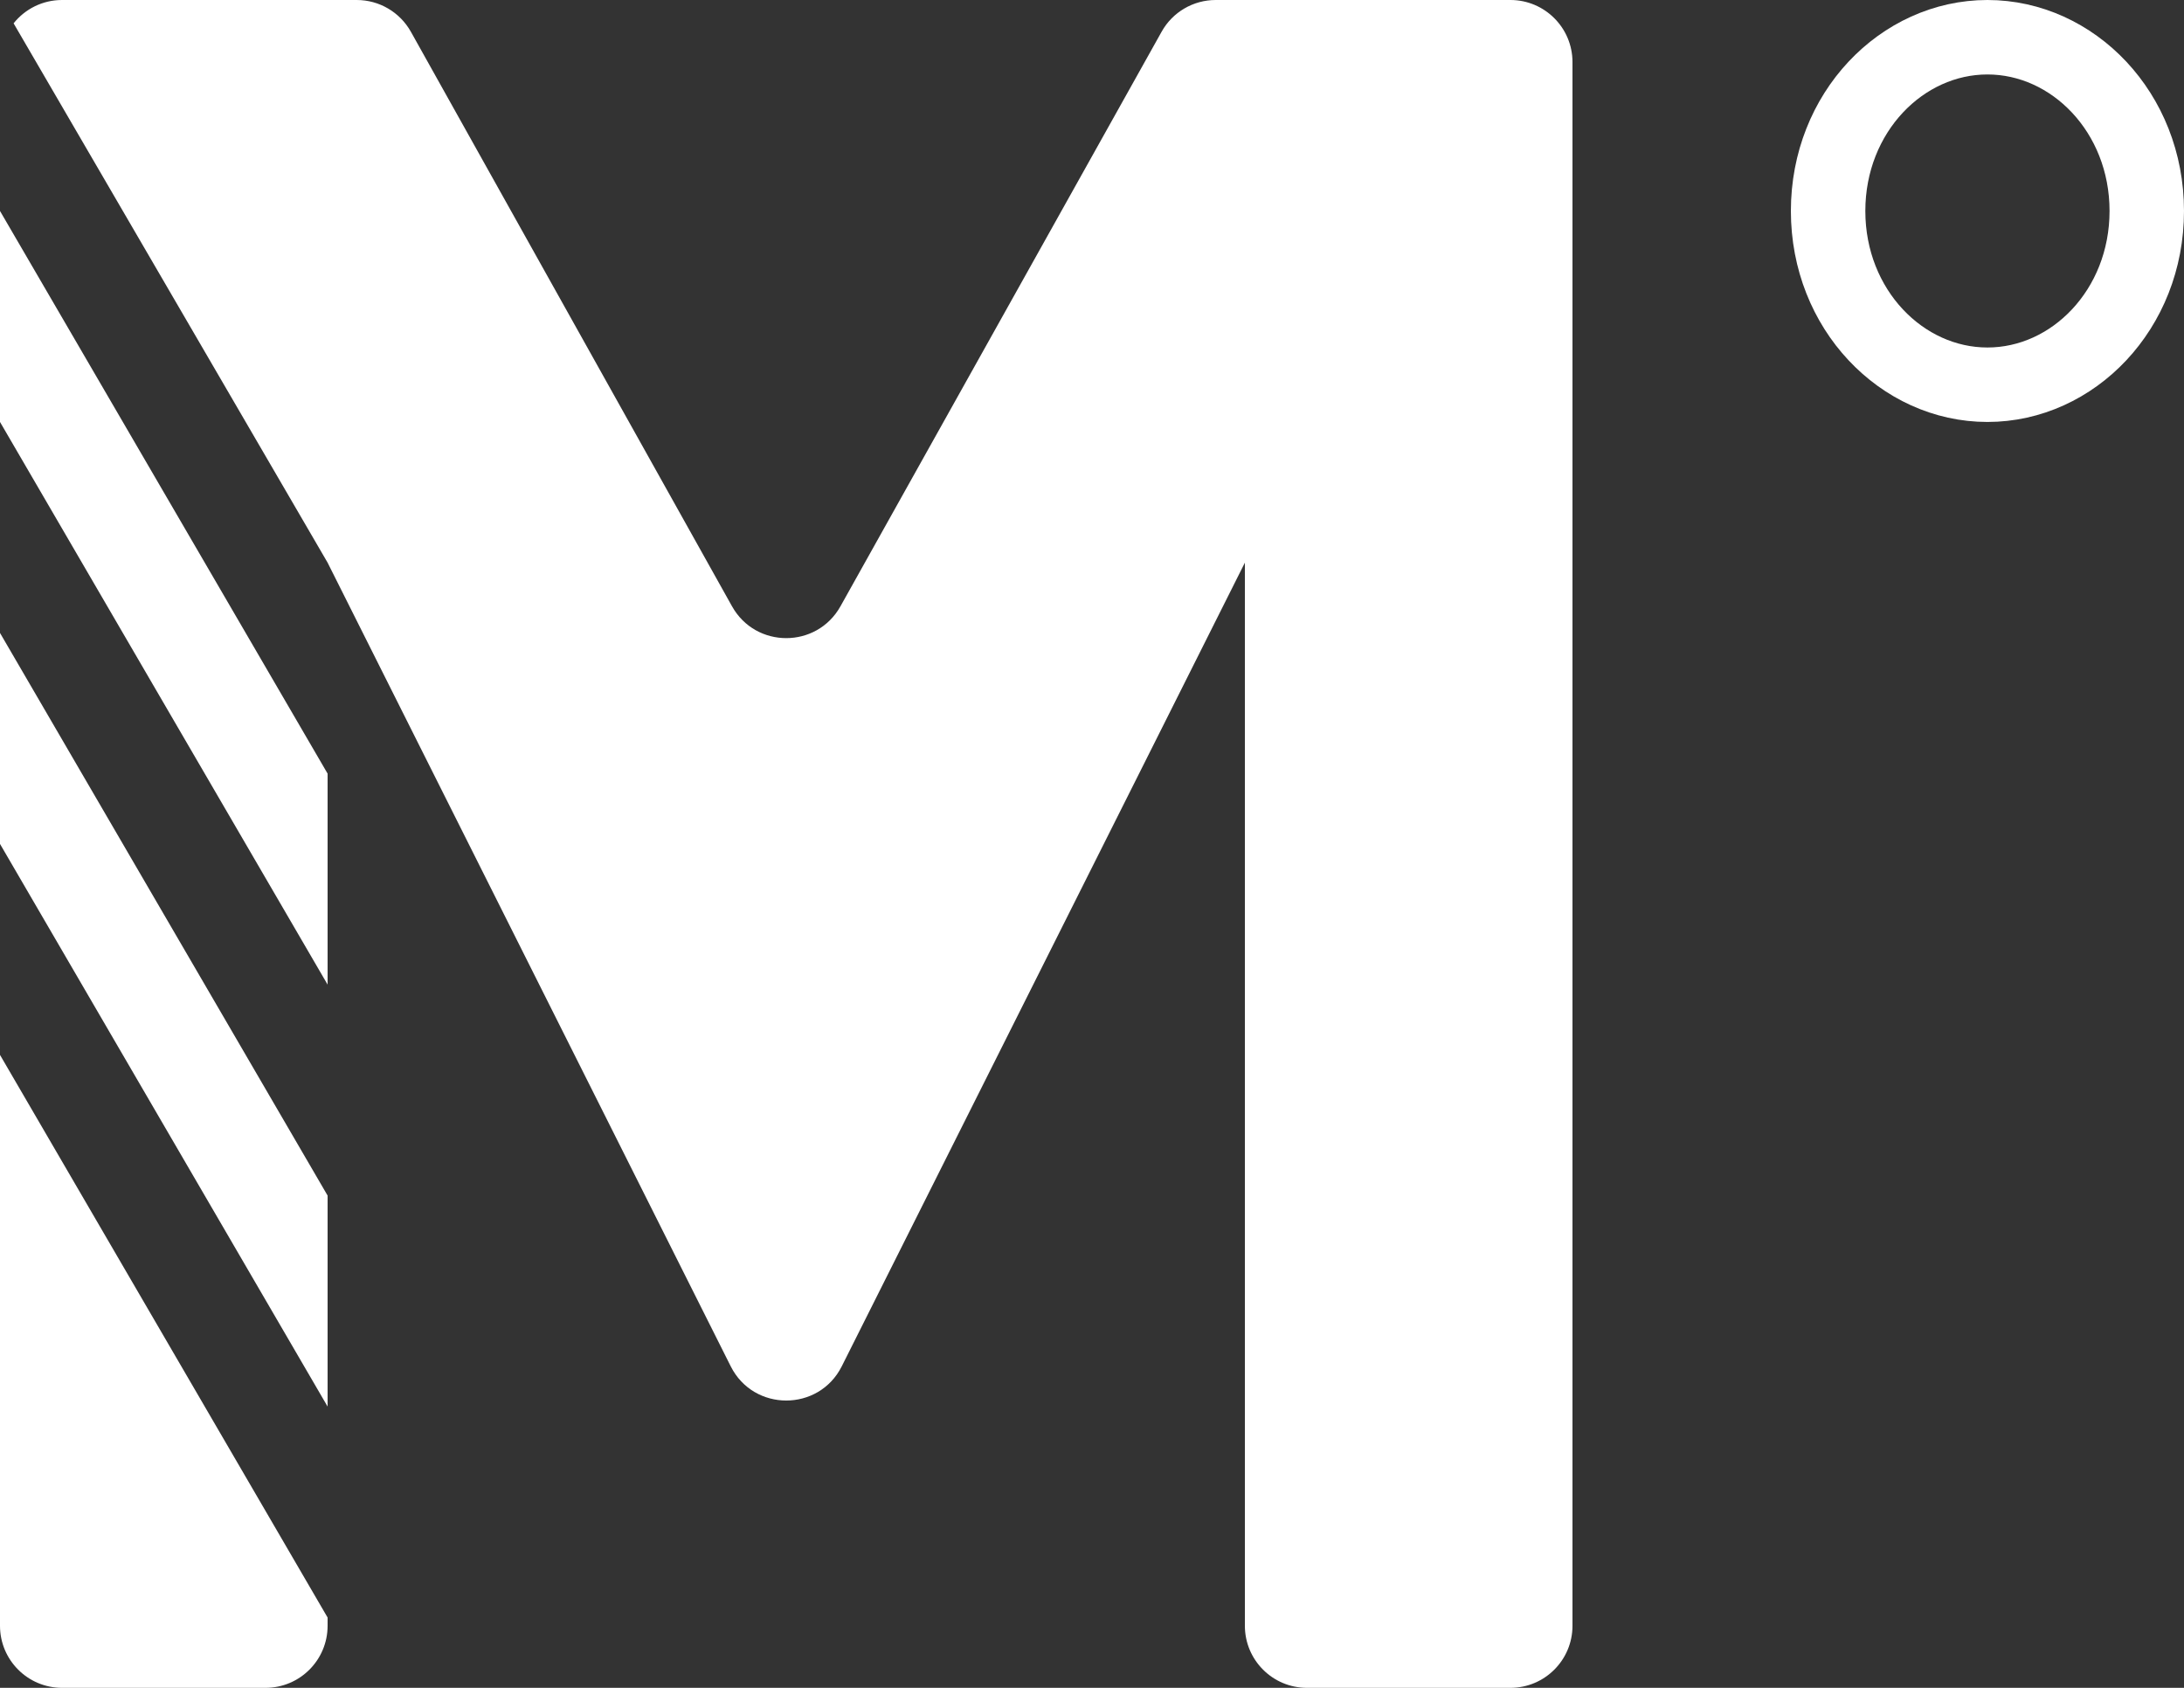 <svg width="22" height="17" viewBox="0 0 22 17" fill="none" xmlns="http://www.w3.org/2000/svg">
<rect x="0" y="0" width="22" height="17" fill="#333333" stroke="none"/>
<g id="Logo">
<path id="Subtract" fill-rule="evenodd" clip-rule="evenodd" d="M4.139 0.32L7.374 6.107C7.613 6.534 8.227 6.534 8.466 6.107L11.701 0.32C11.811 0.122 12.02 0 12.246 0H15.215C15.56 0 15.84 0.28 15.84 0.625V16.375C15.84 16.72 15.56 17 15.215 17H13.165C12.82 17 12.54 16.72 12.54 16.375V5.667L8.479 13.762C8.248 14.221 7.592 14.221 7.361 13.762L3.3 5.667V5.667L0.137 0.235C0.251 0.092 0.427 0 0.625 0H3.593C3.82 0 4.028 0.122 4.139 0.32ZM0 2.125L3.3 7.792V9.917L0 4.25V2.125ZM0 6.375L3.3 12.042V14.167L0 8.5V6.375ZM3.3 16.292L0 10.625V16.375C0 16.72 0.28 17 0.625 17H2.675C3.02 17 3.3 16.72 3.3 16.375V16.292Z" fill="white"/>
<path id="Ellipse 122" d="M21.625 2.125C21.625 3.117 20.882 3.875 20.02 3.875C19.158 3.875 18.415 3.117 18.415 2.125C18.415 1.133 19.158 0.375 20.02 0.375C20.882 0.375 21.625 1.133 21.625 2.125Z" stroke="white" stroke-width="0.75"/>
</g>
</svg>
